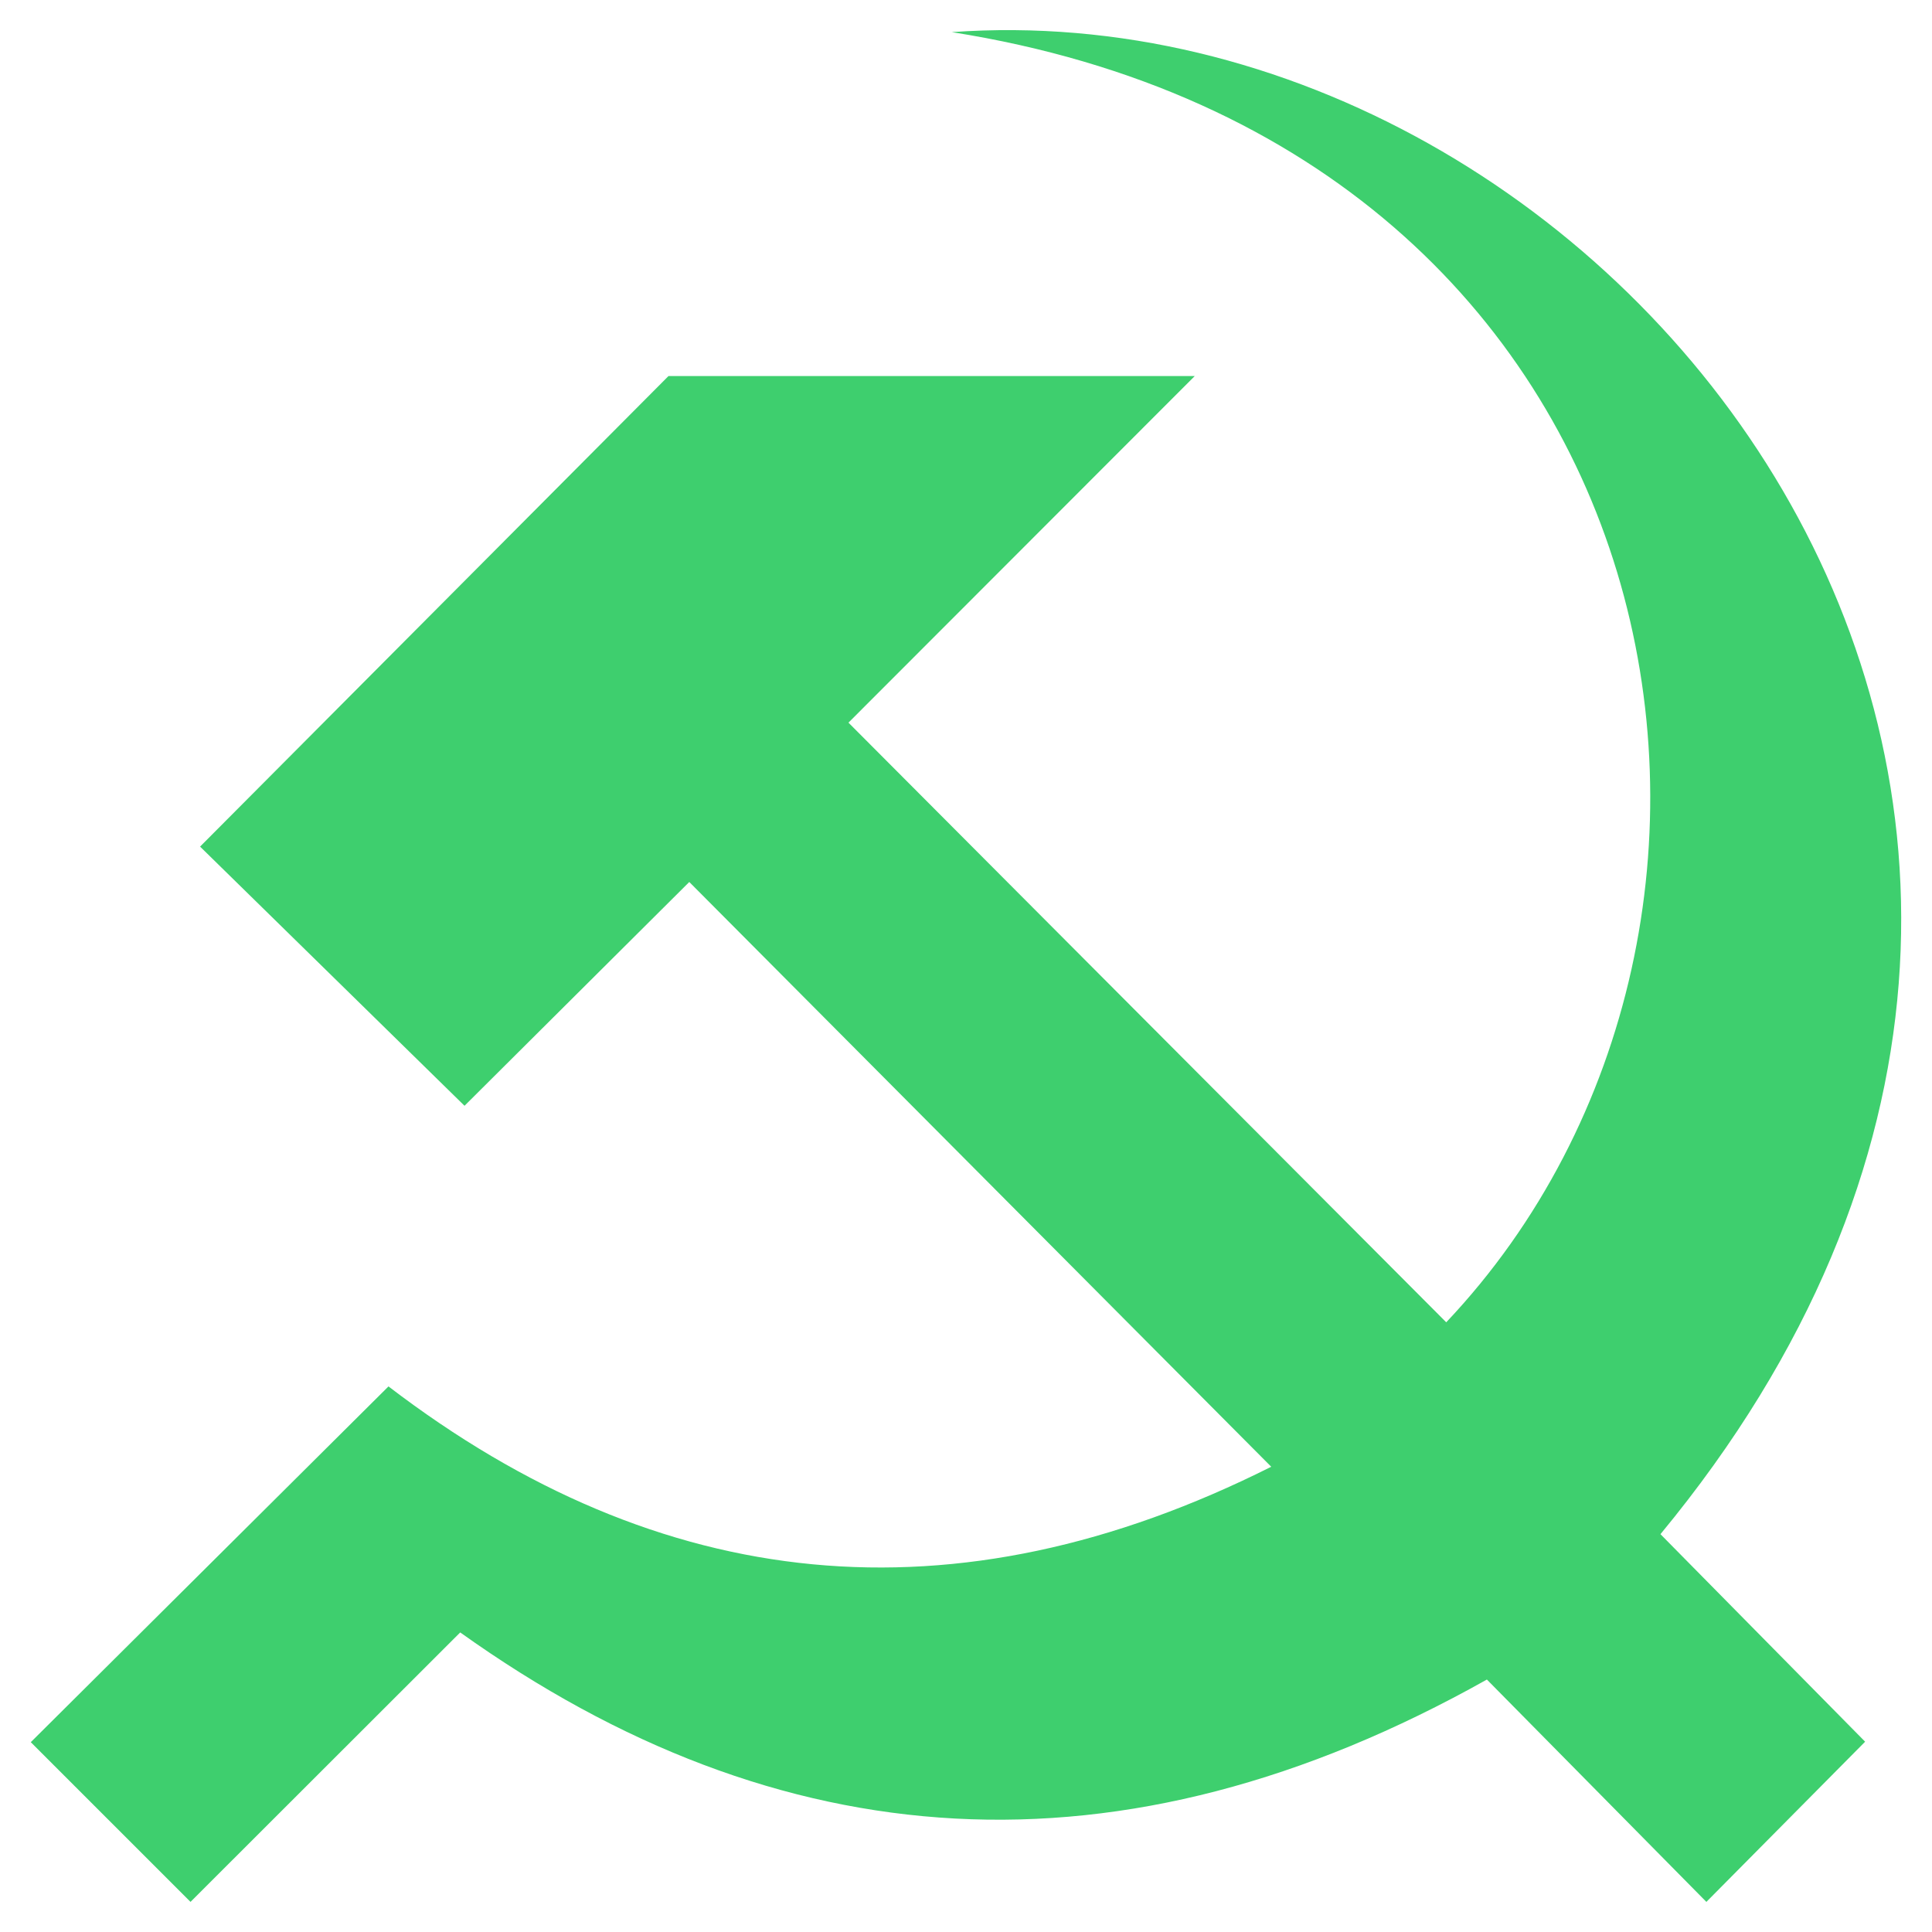 <svg xmlns="http://www.w3.org/2000/svg" width="128" height="128" viewBox="0 0 3386.66 3386.66"
  shape-rendering="geometricPrecision" text-rendering="geometricPrecision" image-rendering="optimizeQuality"
  fill-rule="evenodd" clip-rule="evenodd">
  <path d="M2094.28 659.22h-922.5l-821.05 824.82 463.54 454.32 393.99-392.29 1020.12 1025.04c-556.63 279.53-1071.28 223.38-1547.4-140.82L53.97 3053.91l279.97 279.97 472.78-472.34c558.46 398.74 1156.39 443.82 1799.68 82.58l384.75 389.76 278.29-280.81-358.77-363.79C3971.66 1405.21 2835.51-27.8 1668.39 56.32c1294.81 203.97 1525.8 1564.72 866.75 2261.58L1487.31 1266.75l606.97-607.53z" fill="#3ECF6E"></path>
  </svg>